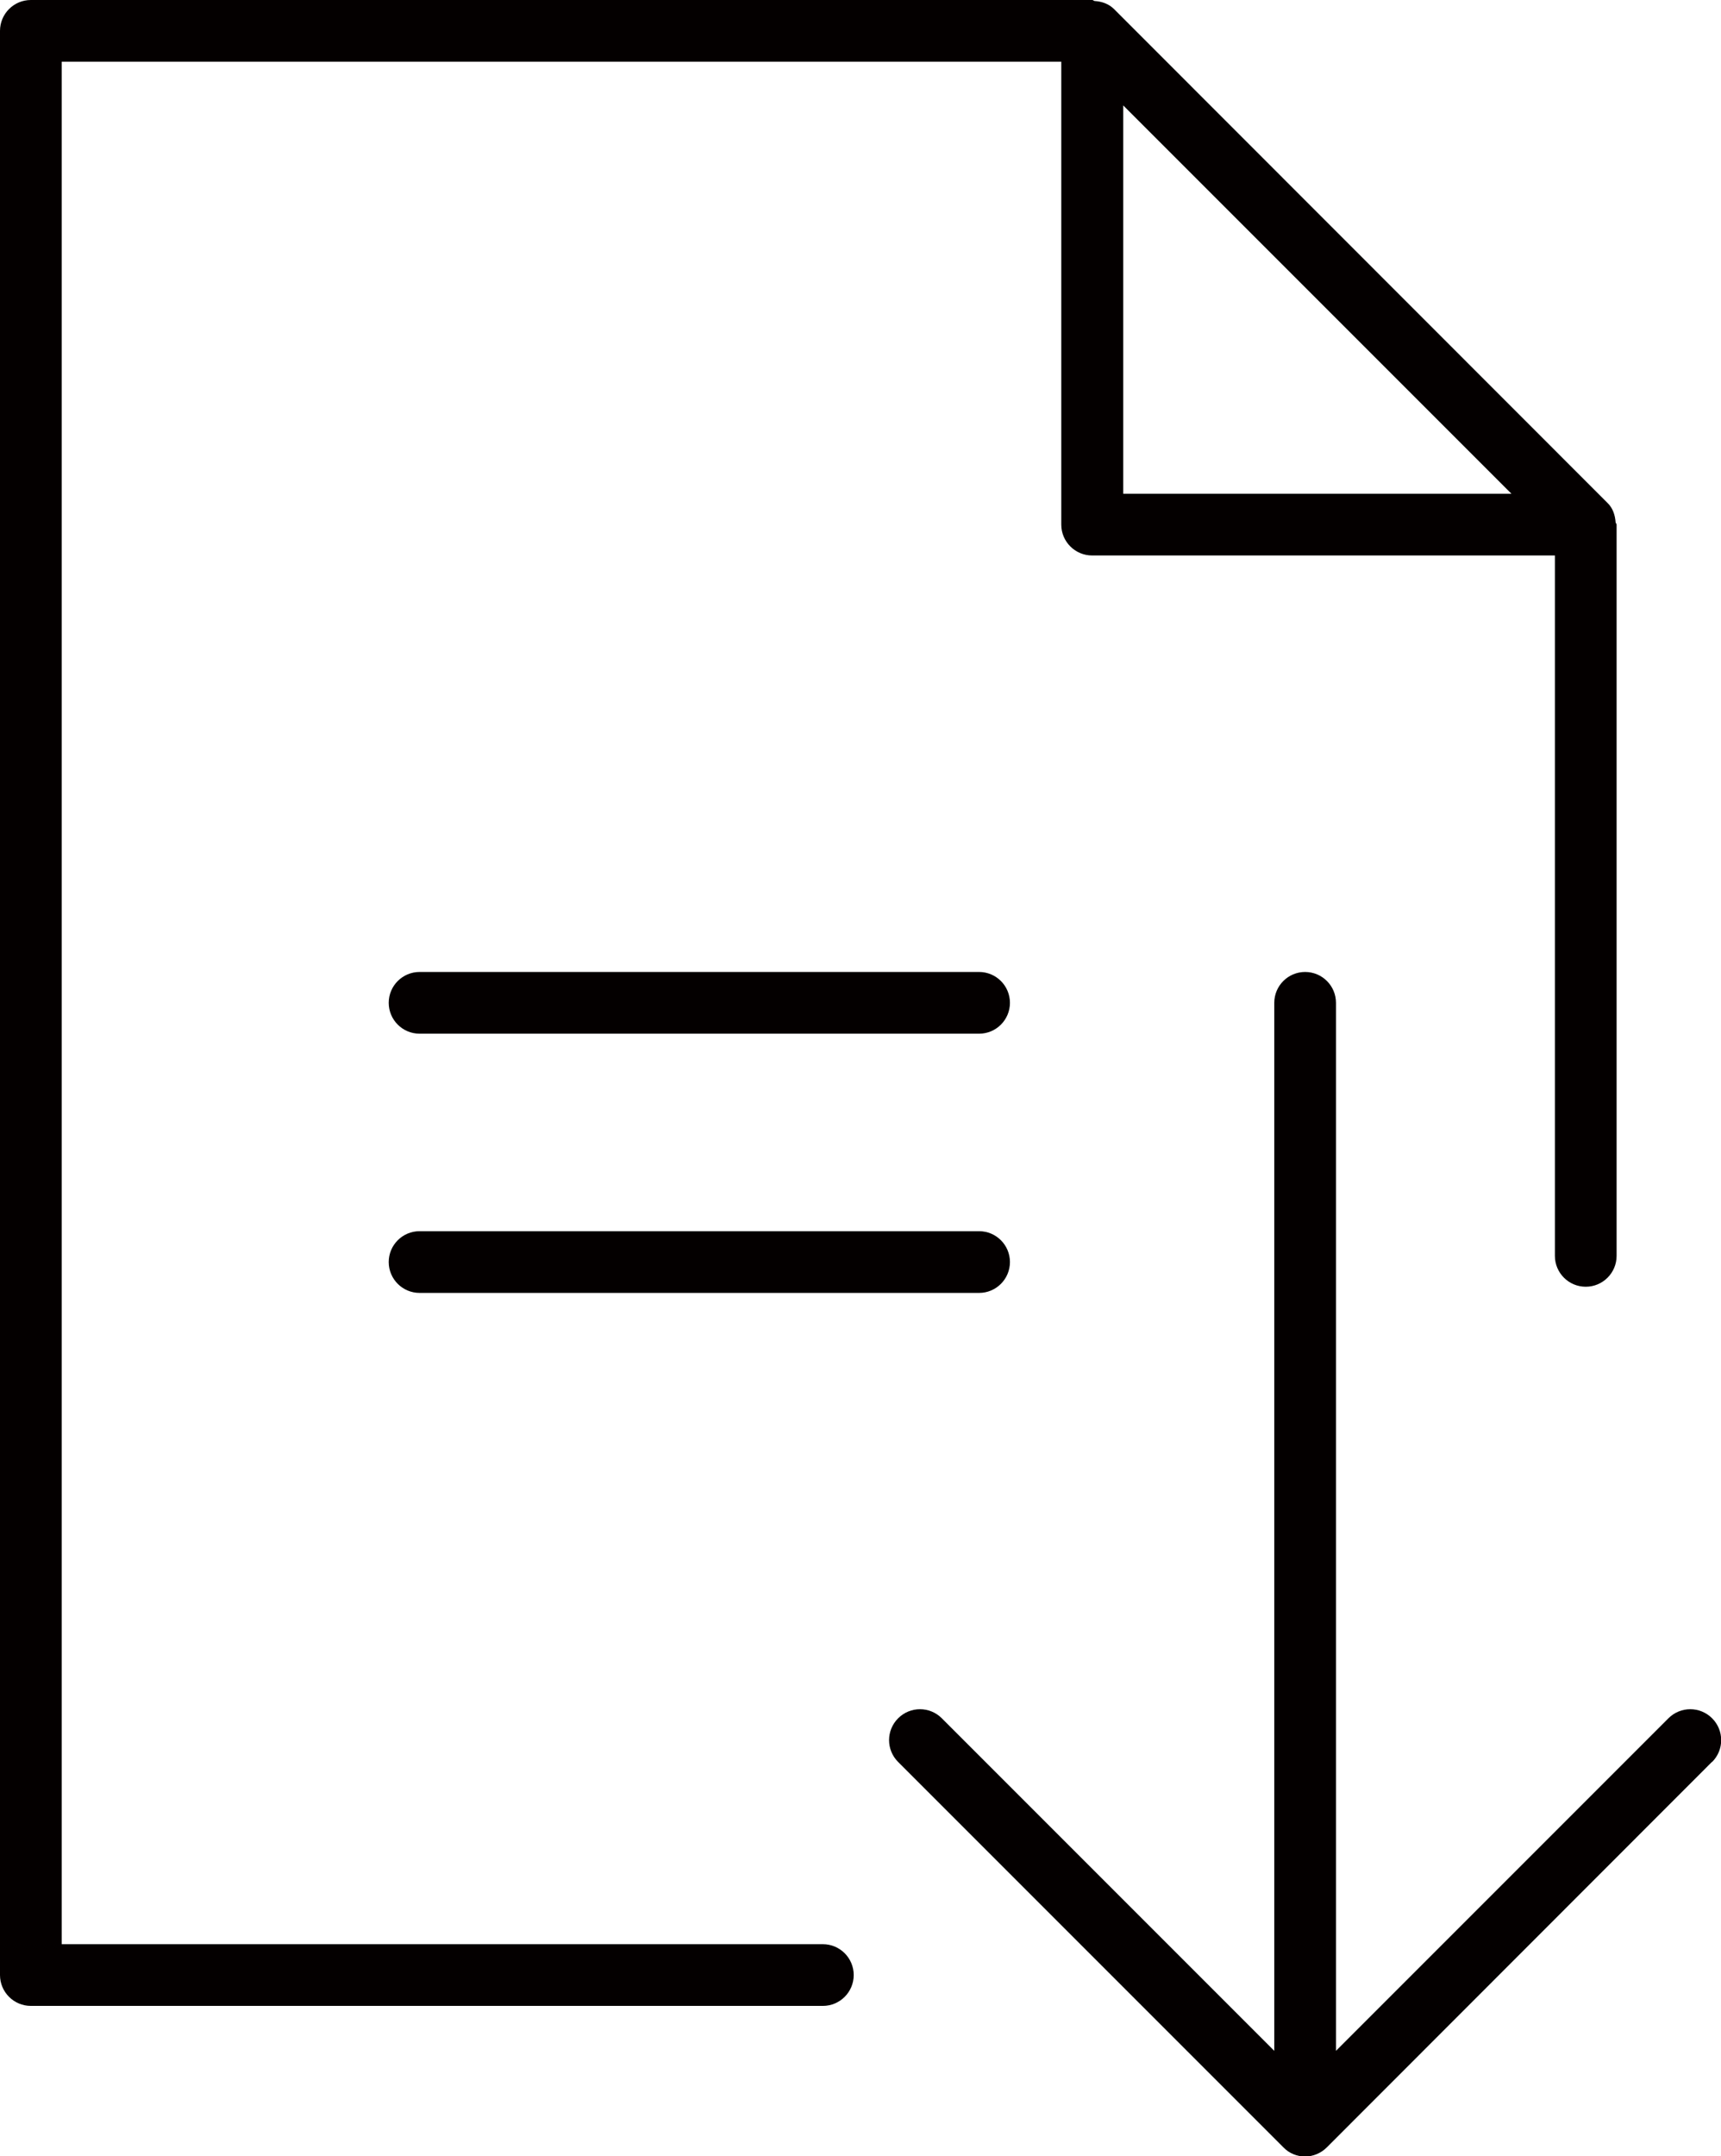 <?xml version="1.0" encoding="UTF-8"?>
<svg xmlns="http://www.w3.org/2000/svg" version="1.1" viewBox="0 0 697.3 873.4">
  <defs>
    <style>
      .cls-1 {
        fill: #040000;
      }
    </style>
  </defs>
  <!-- Generator: Adobe Illustrator 28.7.1, SVG Export Plug-In . SVG Version: 1.2.0 Build 142)  -->
  <g>
    <g id="Layer_1">
      <path class="cls-1" d="M333.4,787.5H25V25h405v187.5c0,6.9,5.6,12.5,12.5,12.5h187.5v283.7c0,6.9,5.6,12.5,12.5,12.5s12.5-5.6,12.5-12.5V212.5c0-.4-.4-.6-.4-.9-.2-2.9-1.1-5.8-3.3-7.9L451.4,3.7c-2.2-2.2-5-3.1-7.9-3.3-.3,0-.6-.4-.9-.4H12.5C5.6,0,0,5.6,0,12.5v787.5c0,6.9,5.6,12.5,12.5,12.5h320.9c6.9,0,12.5-5.6,12.5-12.5s-5.6-12.5-12.5-12.5ZM612.4,200h-157.3V42.7l157.3,157.3ZM409.2,406.2c0,6.9-5.6,12.5-12.5,12.5h-226.7c-6.9,0-12.5-5.6-12.5-12.5s5.6-12.5,12.5-12.5h226.7c6.9,0,12.5,5.6,12.5,12.5ZM409.2,511.2c0,6.9-5.6,12.5-12.5,12.5h-226.7c-6.9,0-12.5-5.6-12.5-12.5s5.6-12.5,12.5-12.5h226.7c6.9,0,12.5,5.6,12.5,12.5ZM693.6,713.7l-156,156.1c-2.4,2.4-5.6,3.7-8.8,3.7s-6.4-1.2-8.8-3.7l-156.1-156.1c-4.9-4.9-4.9-12.8,0-17.7s12.8-4.9,17.7,0l134.7,134.7v-424.5c0-6.9,5.6-12.5,12.5-12.5s12.5,5.6,12.5,12.5v424.5l134.7-134.7c4.9-4.9,12.8-4.9,17.7,0s4.9,12.8,0,17.7Z"/>
    </g>
  </g>
</svg>